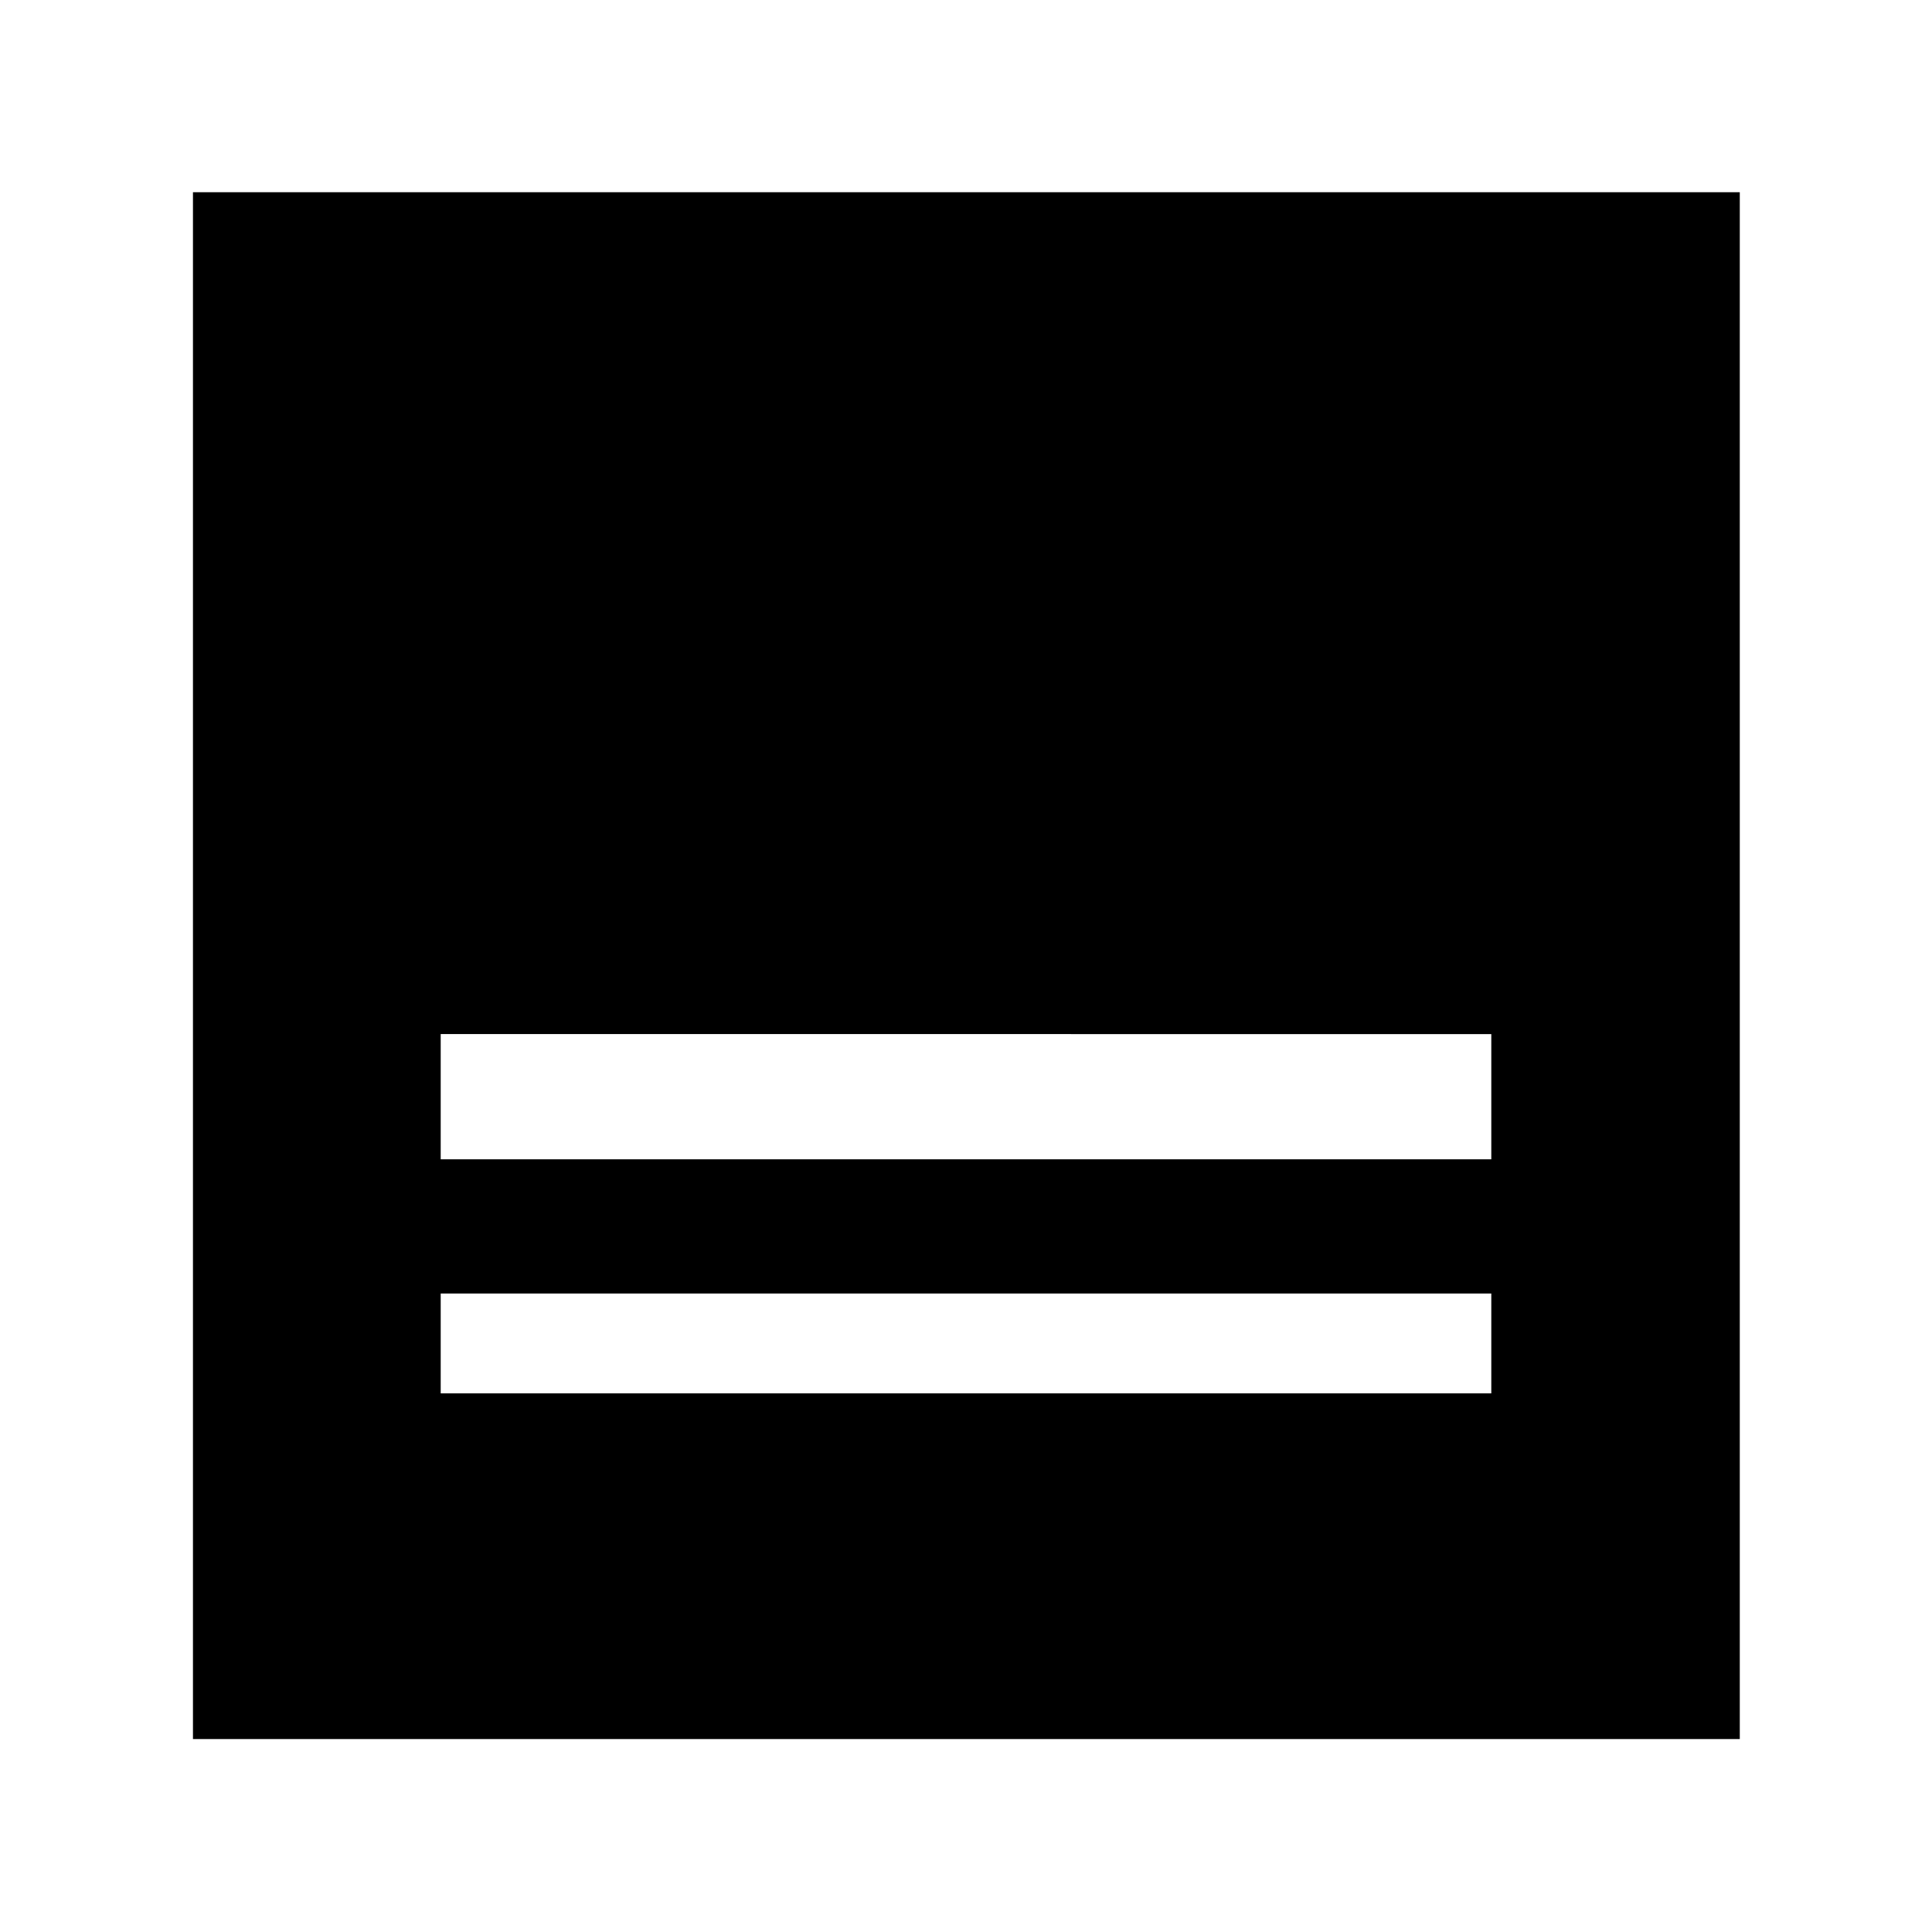 <svg xmlns="http://www.w3.org/2000/svg" height="40" viewBox="0 -960 960 960" width="40"><path d="M95.88-95.88v-768.61h768.61v768.61H95.88Zm123.1-288.08h522.04v-62.21H218.98v62.21Zm0 116.32h522.04v-49.63H218.98v49.63Z"/></svg>